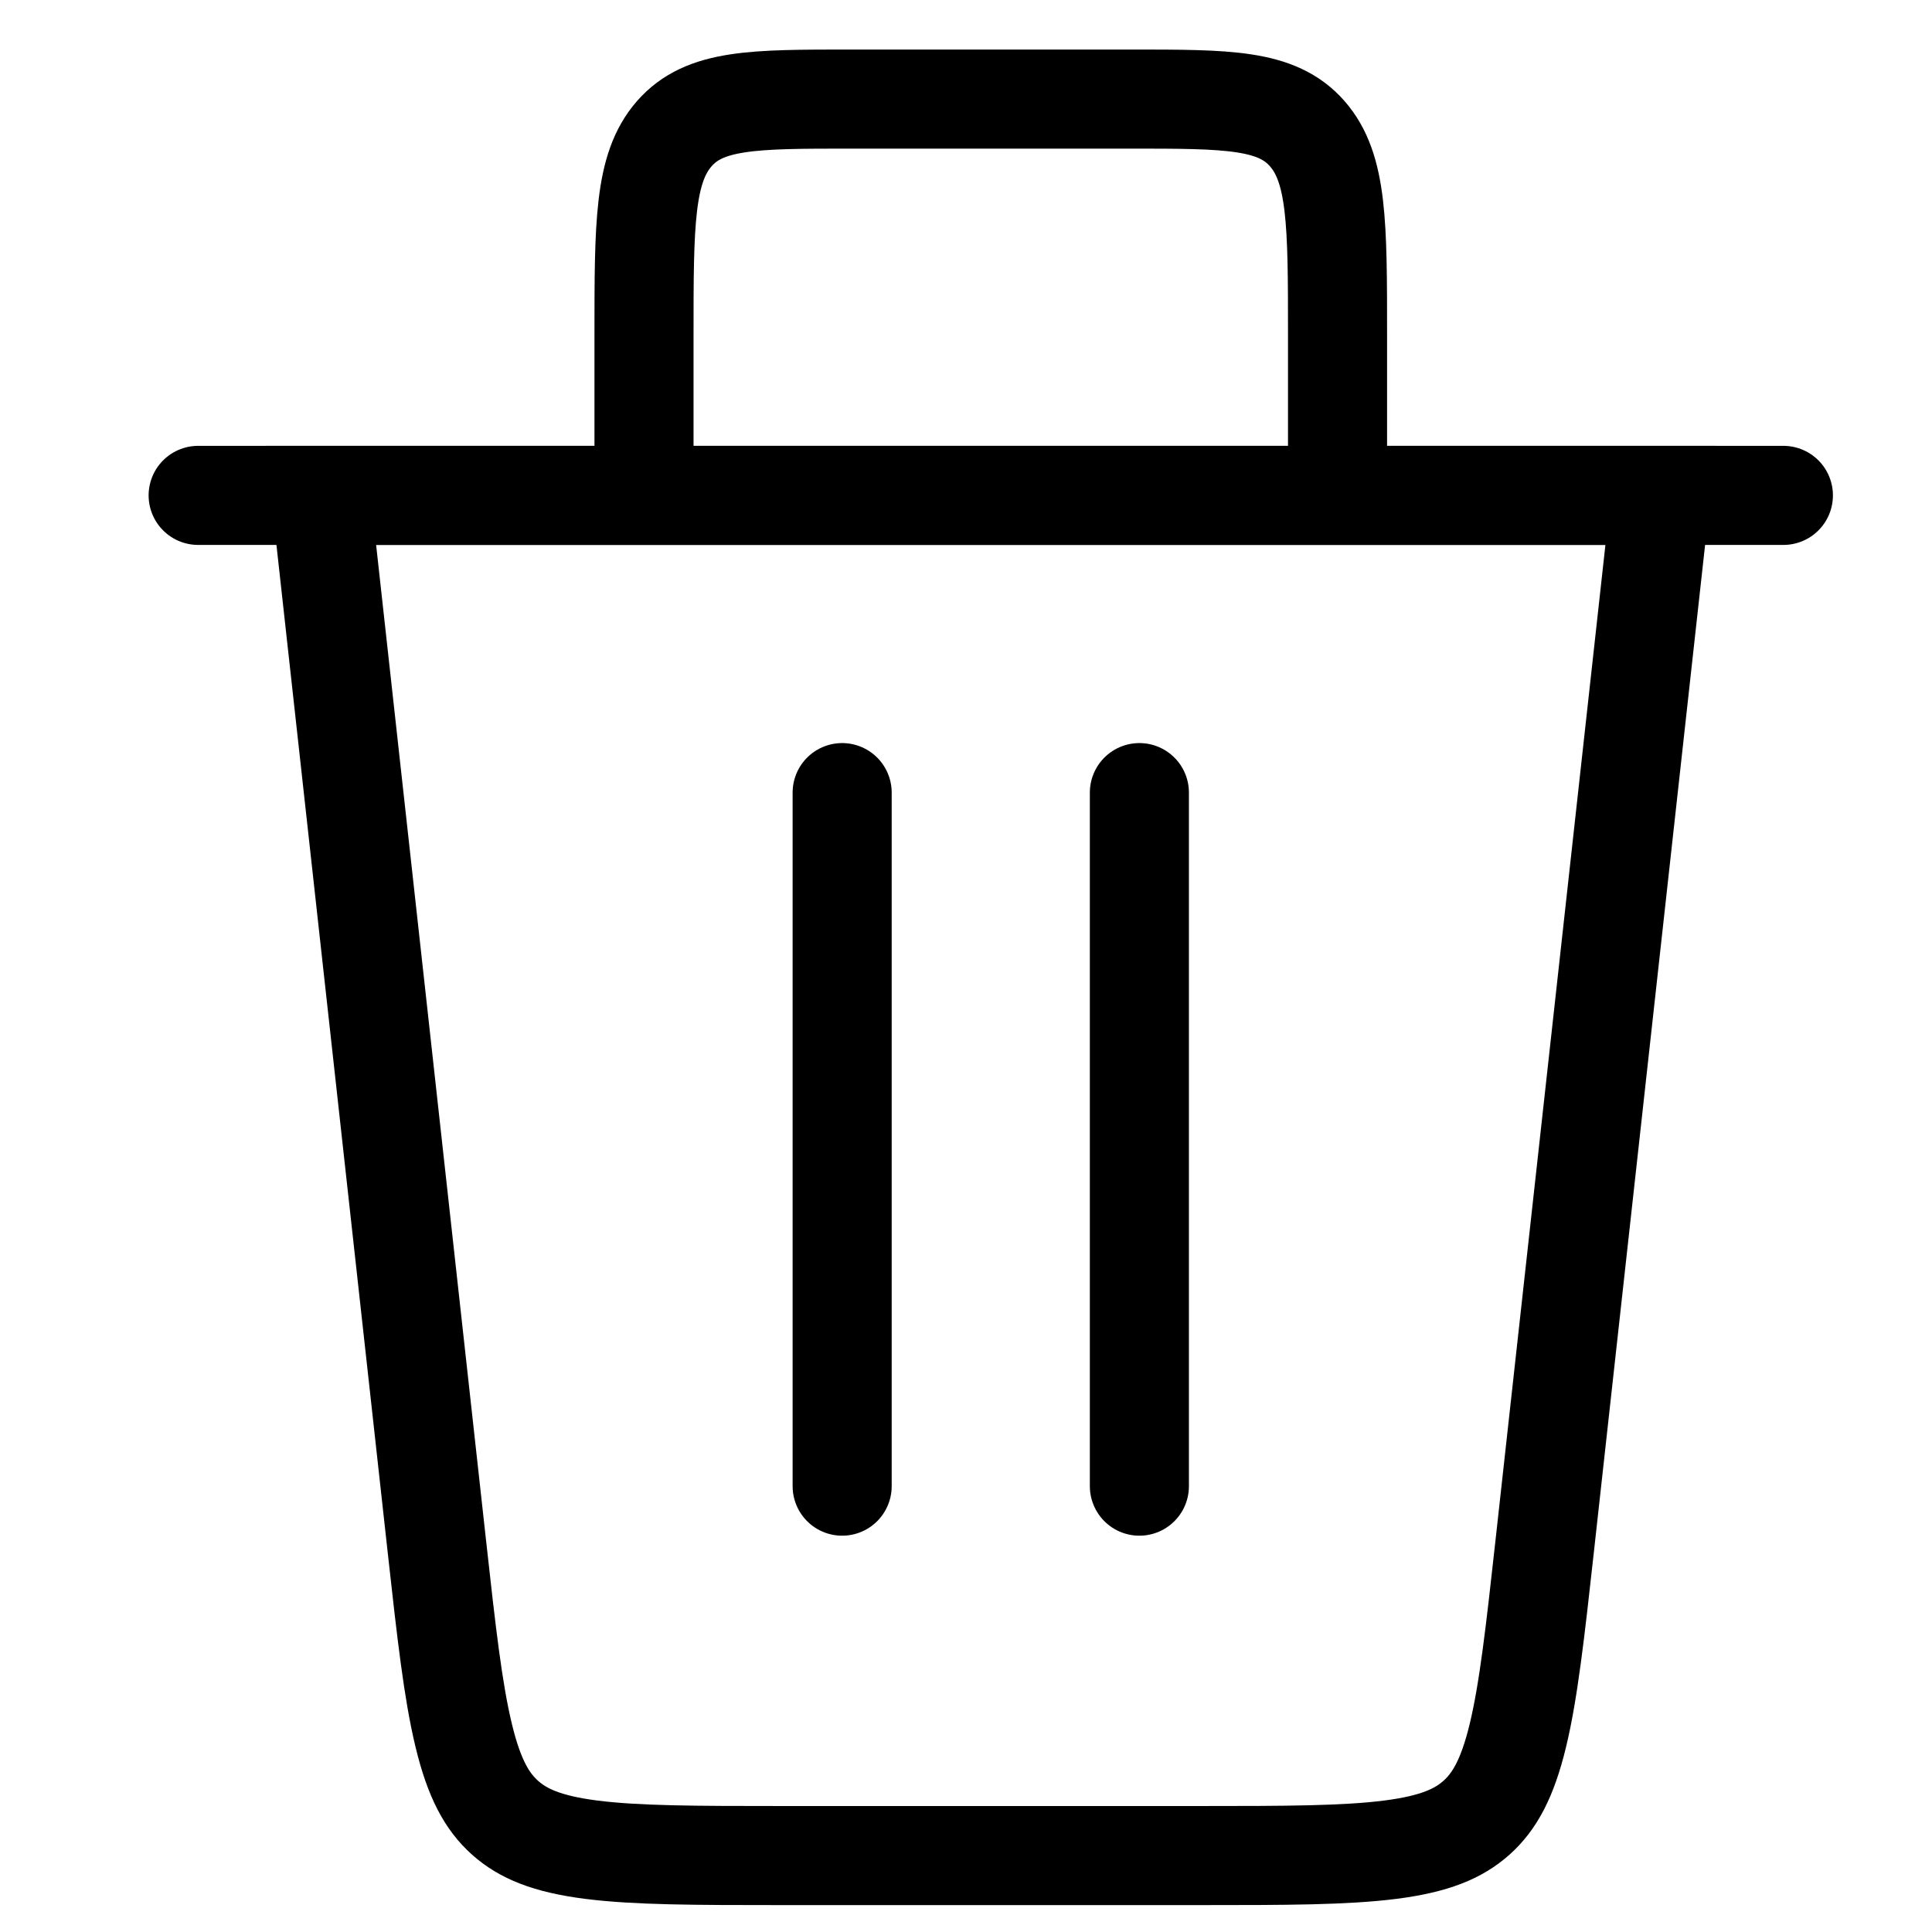 <svg width="39" height="39" viewBox="0 0 39 39" fill="none" xmlns="http://www.w3.org/2000/svg">
    <path d="M13 10L13 6.772C13 4.522 13 3.398 13.611 2.699C14.223 2 15.207 2 17.175 2L22.825 2C24.793 2 25.777 2 26.389 2.699C27 3.398 27 4.522 27 6.772V10" stroke="black" stroke-width="2"/>
    <path d="M23 16V30" stroke="black" stroke-width="2" stroke-linecap="round"/>
    <path d="M17 16V30" stroke="black" stroke-width="2" stroke-linecap="round"/>
    <path d="M31.18 31.226C30.99 32.946 30.856 34.141 30.639 35.038C30.428 35.908 30.167 36.369 29.806 36.692C29.445 37.015 28.959 37.224 28.071 37.338C27.155 37.455 25.953 37.457 24.222 37.457L15.778 37.457C14.047 37.457 12.845 37.455 11.929 37.338C11.041 37.224 10.555 37.015 10.194 36.692C9.833 36.369 9.572 35.908 9.362 35.038C9.144 34.141 9.01 32.946 8.82 31.226L6.476 10L33.524 10L31.18 31.226Z" stroke="black" stroke-width="2"/>
    <path d="M4 10H36" stroke="black" stroke-width="2" stroke-linecap="round"/>
</svg>
